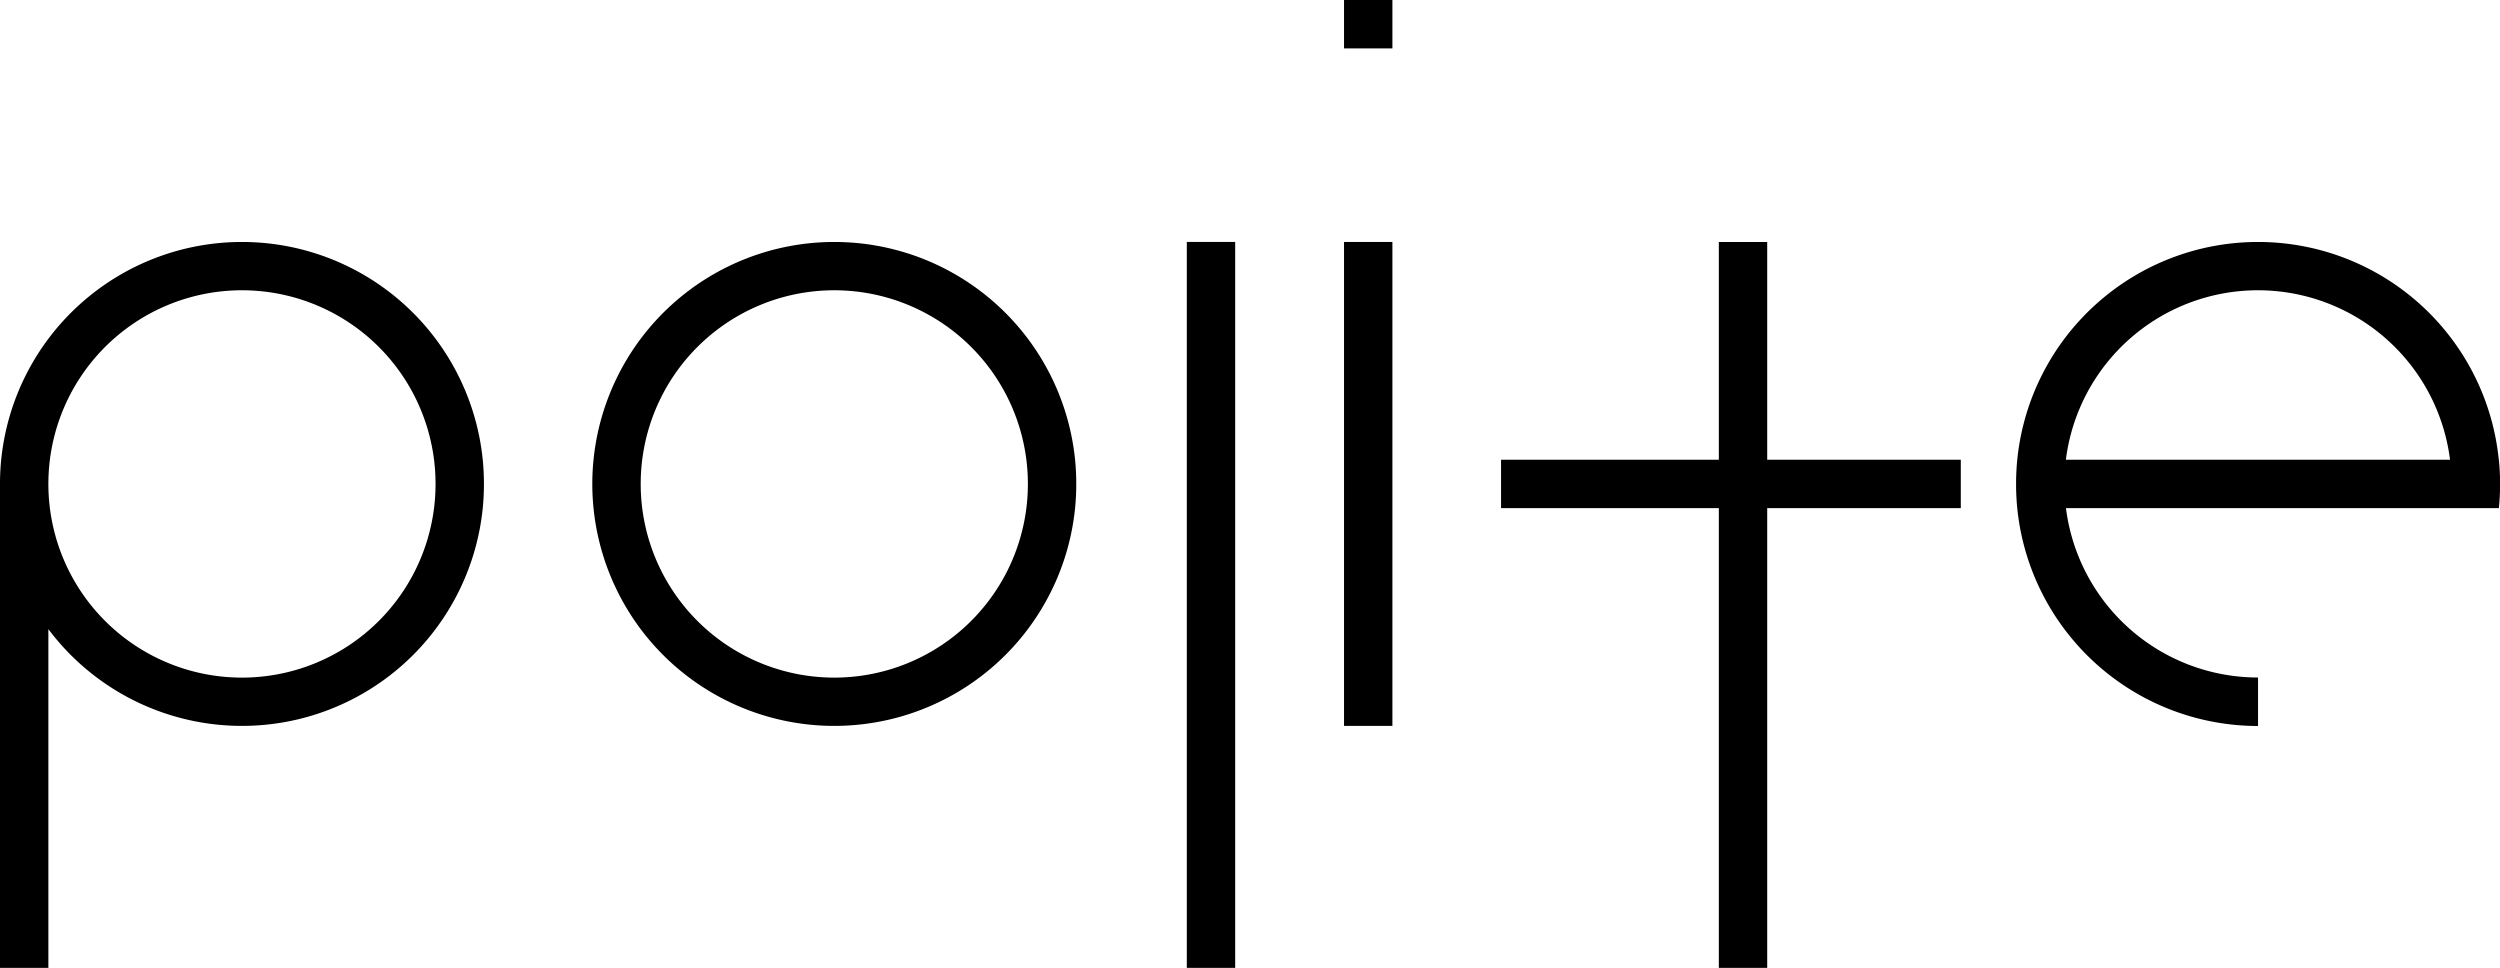 <svg xmlns="http://www.w3.org/2000/svg" viewBox="0 0 895.07 346.53"><g id="Layer_2" data-name="Layer 2"><g id="text_bw" data-name="text bw"><path d="M894.64,164.6a86.64,86.64,0,0,0-172.41,0q-.42,4.28-.42,8.67t.42,8.66a86.65,86.65,0,0,0,86.21,78V242.57a69.31,69.31,0,0,1-68.77-60.64h155a87.52,87.52,0,0,0,0-17.33Zm-155,0a69.31,69.31,0,0,1,137.54,0Z"/><polygon points="702.02 164.6 702.02 181.93 632.71 181.93 632.71 346.53 615.39 346.53 615.39 181.93 537.42 181.93 537.42 164.6 615.39 164.6 615.39 86.64 632.71 86.64 632.71 164.6 702.02 164.6"/><rect x="481.2" width="17.32" height="17.33"/><rect x="481.2" y="86.63" width="17.32" height="173.26"/><rect x="424.91" y="86.63" width="17.32" height="259.9"/><path d="M384.91,164.6a86.64,86.64,0,0,0-172.41,0,86.66,86.66,0,0,0,16.89,60.65,86.65,86.65,0,0,0,155.52-43.32q.42-4.27.42-8.66T384.91,164.6Zm-17.44,17.33a69.31,69.31,0,0,1-137.54,0,69.79,69.79,0,0,1,0-17.33,69.31,69.31,0,0,1,137.54,0,69.79,69.79,0,0,1,0,17.33Z"/><path d="M172.84,164.6a86.64,86.64,0,0,0-172.41,0A85.6,85.6,0,0,0,0,173.27V346.53H17.32V225.25a86.65,86.65,0,0,0,155.52-43.32q.42-4.27.42-8.66T172.84,164.6ZM155.4,181.93a69.31,69.31,0,0,1-137.54,0,69.79,69.79,0,0,1,0-17.33,69.31,69.31,0,0,1,137.54,0,69.79,69.79,0,0,1,0,17.33Z"/></g></g></svg>